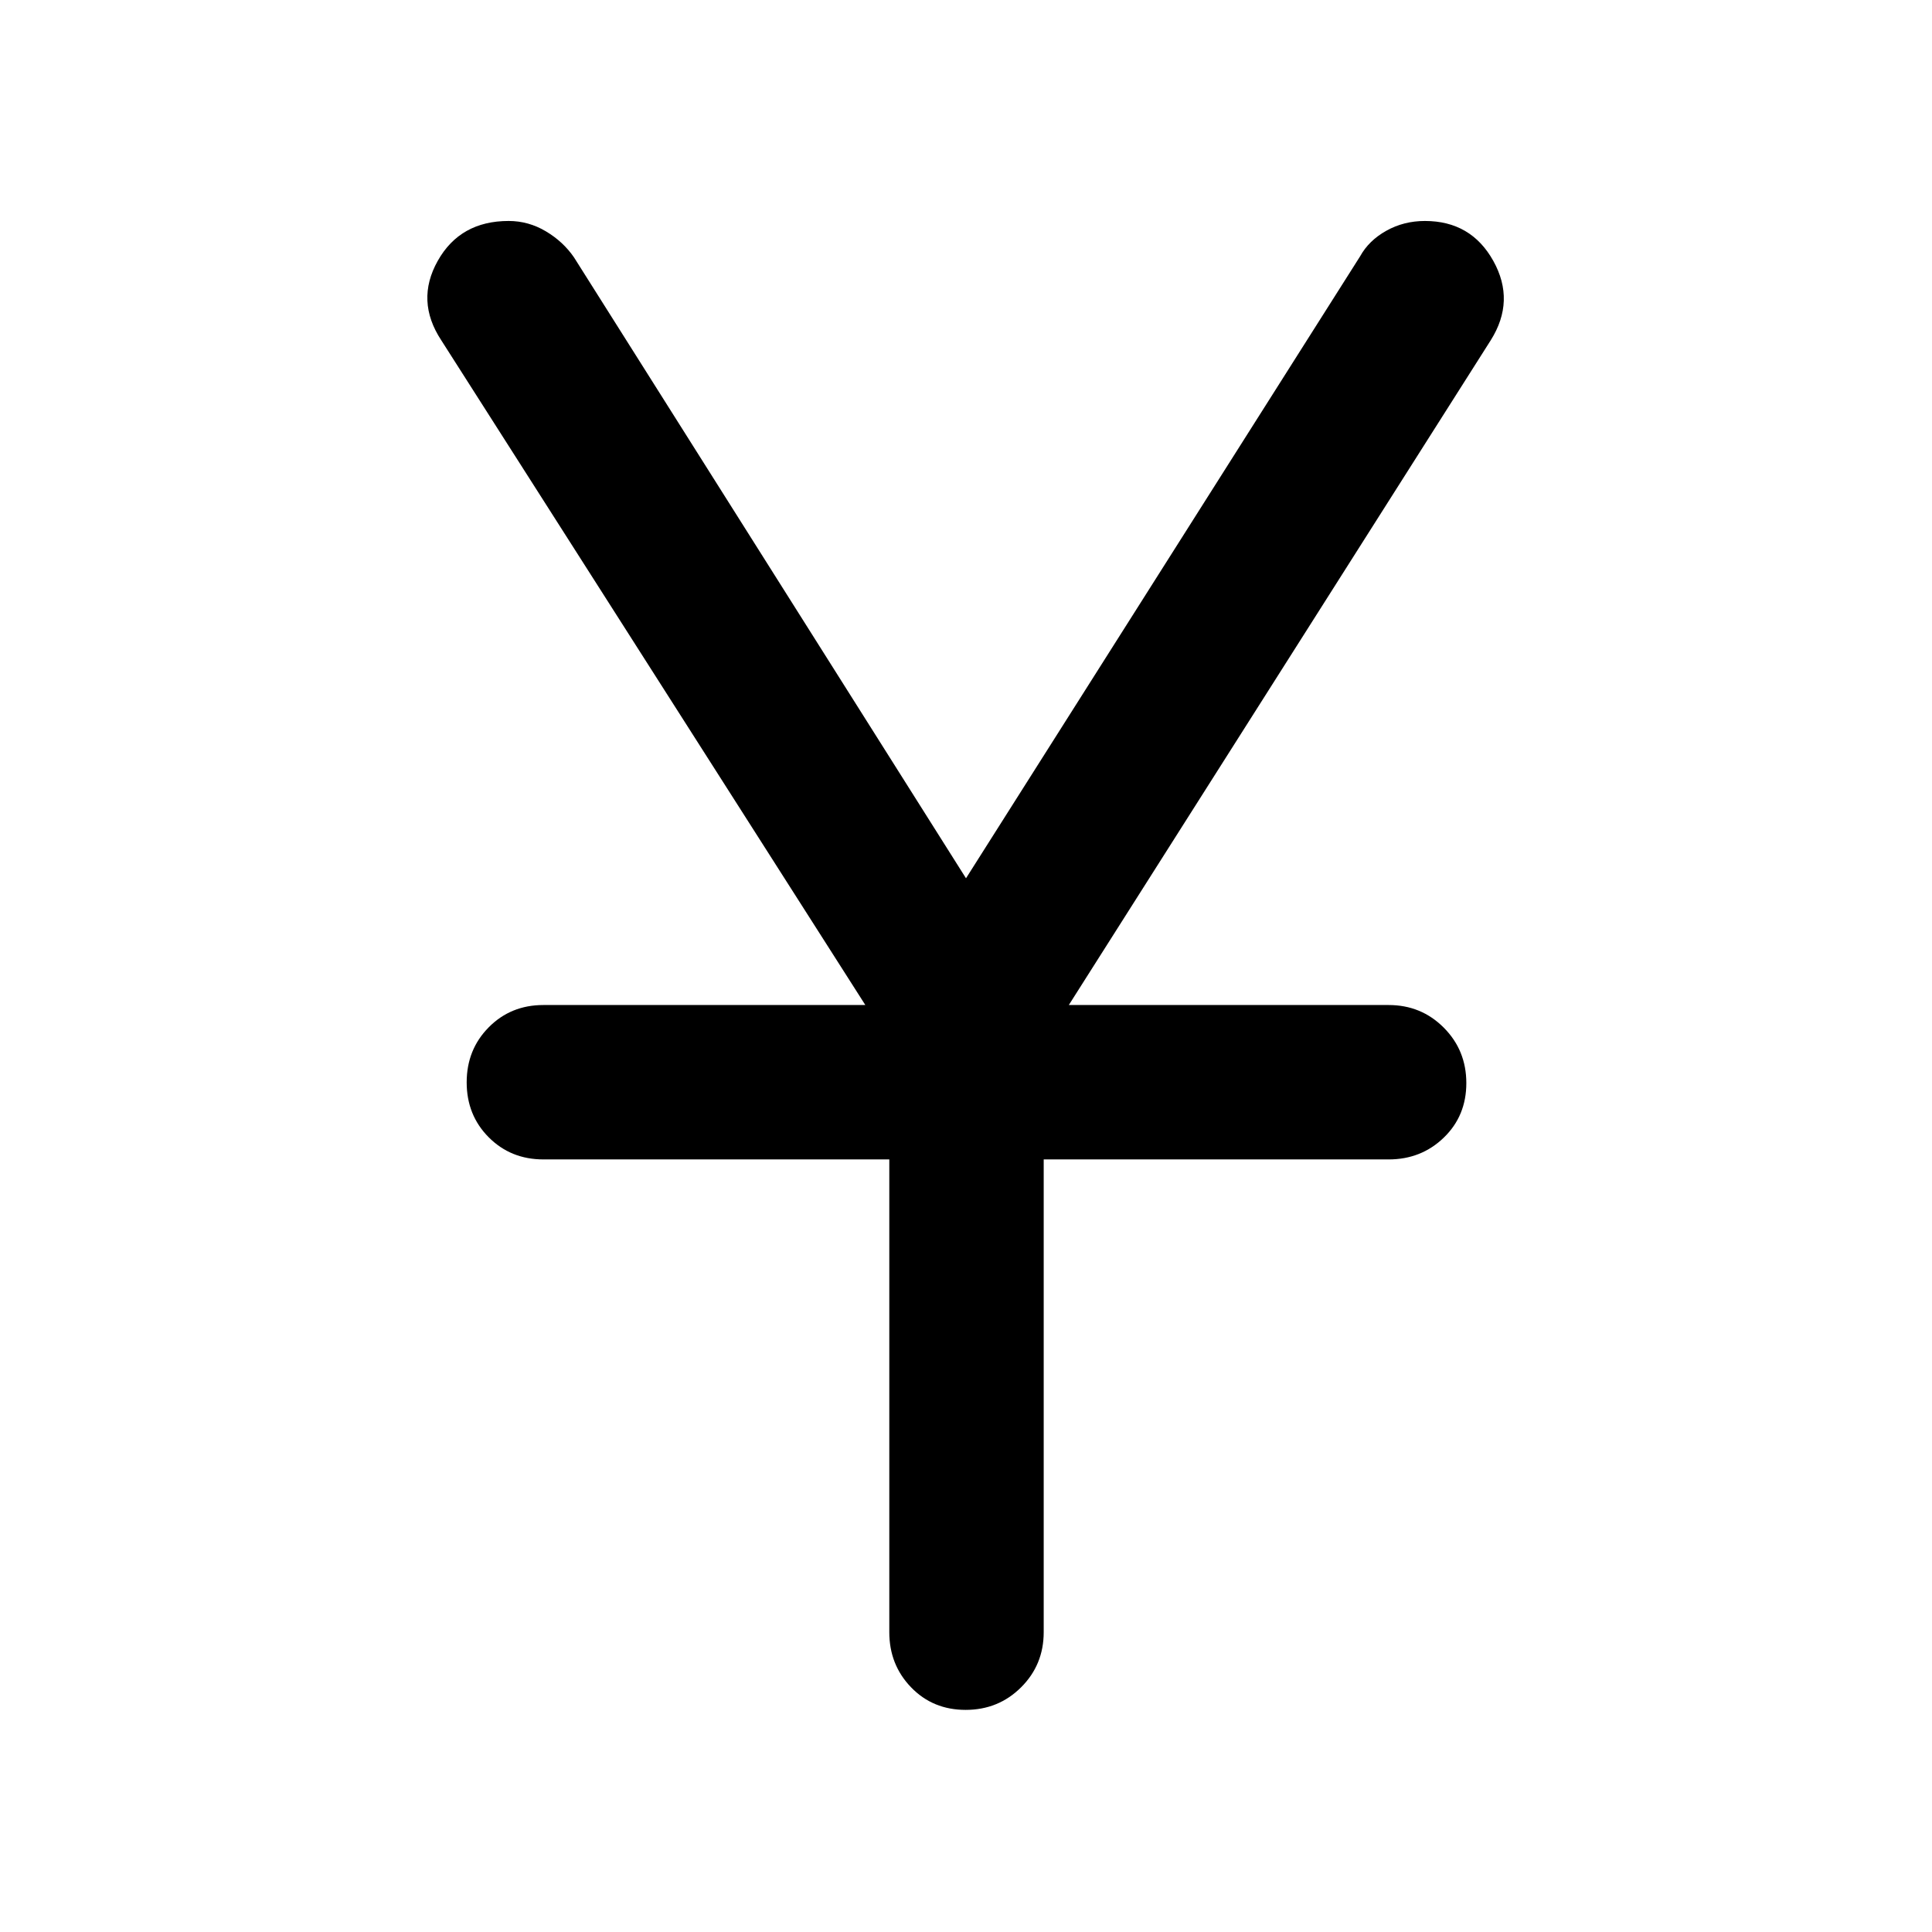 <svg xmlns="http://www.w3.org/2000/svg" height="48" viewBox="0 -960 960 960" width="48"><path d="M441.89-148.98v-234.91H270q-16.21 0-27.16-11t-10.95-27.29q0-16.28 10.95-27.35 10.95-11.08 27.16-11.08h159.98L219.26-790.93q-12.89-19.59-1.76-39.43 11.14-19.84 35.24-19.84 9.85 0 18.48 5.13t14 12.96L480-523.59l195.85-309.08q4.33-7.83 13.02-12.68 8.68-4.85 19.16-4.85 22.95 0 33.99 19.84 11.05 19.84-1.28 39.43L531.09-460.61H690q16.21 0 27.41 11.25t11.2 27.54q0 16.28-11.2 27.1-11.2 10.83-27.41 10.83H518.61v234.91q0 16.21-11.25 27.41t-27.54 11.2q-16.28 0-27.1-11.2-10.83-11.2-10.83-27.41Z"/></svg>